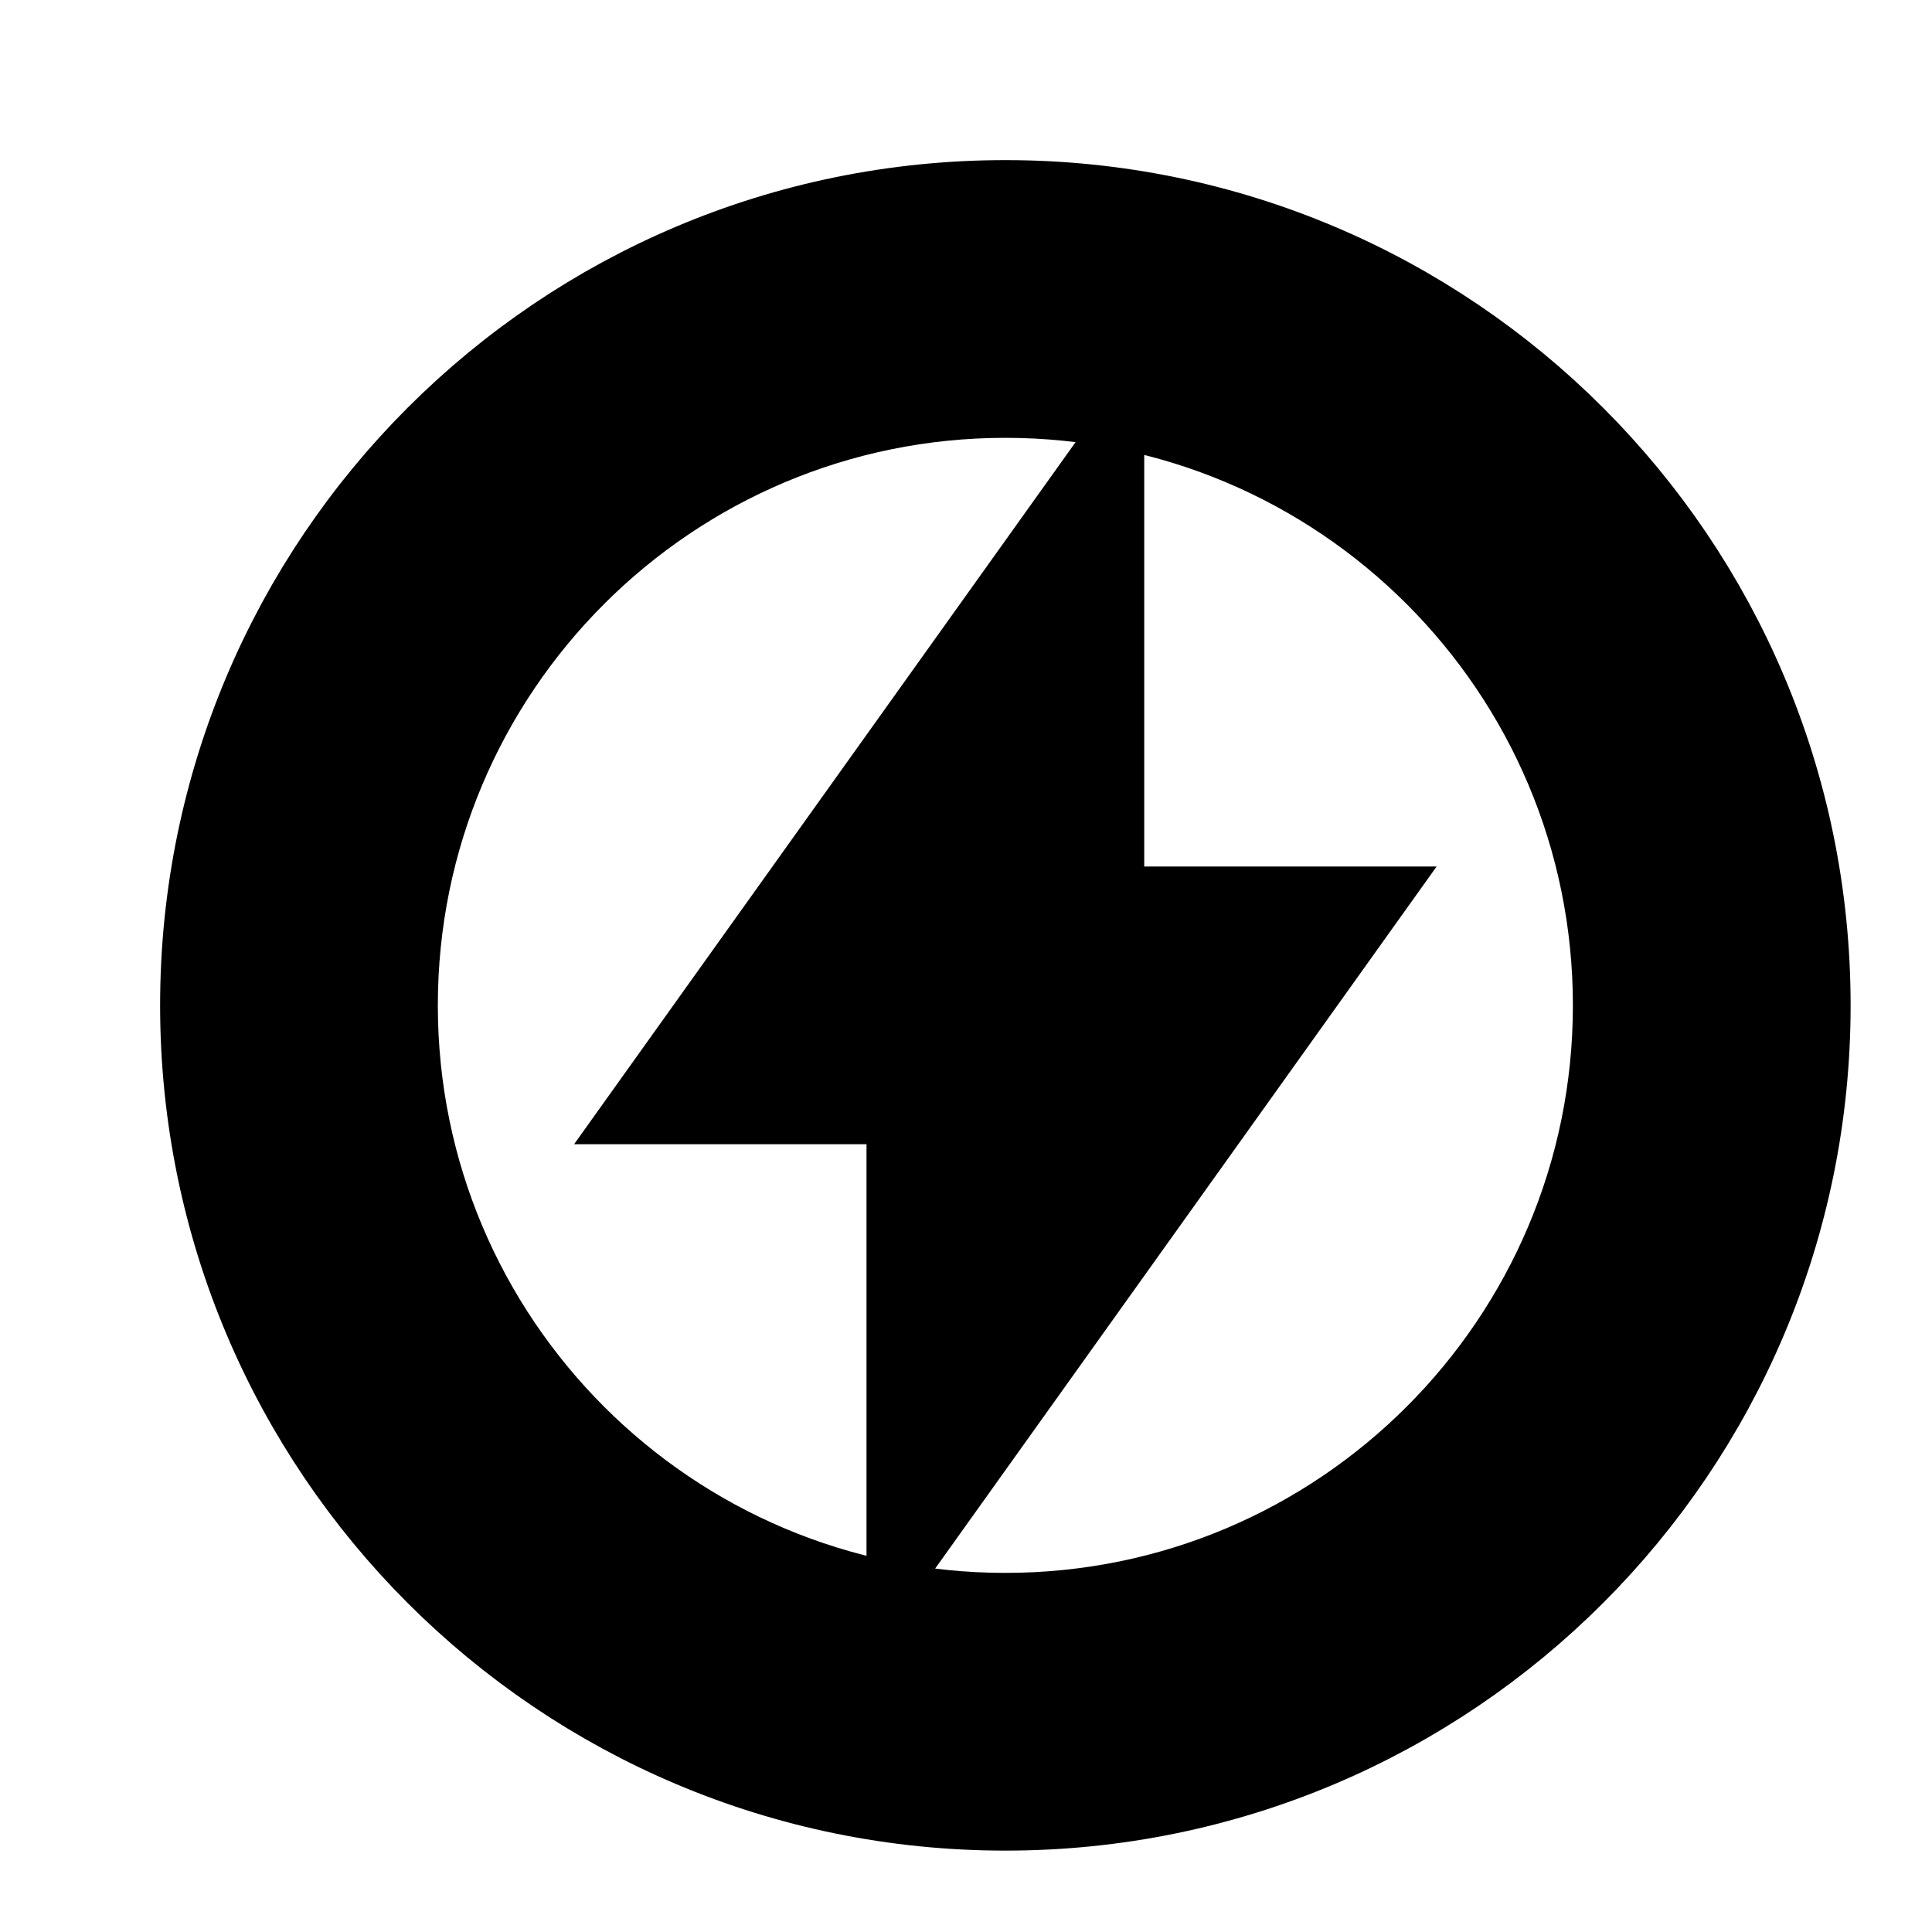 <svg width="16" height="16" xmlns="http://www.w3.org/2000/svg">
 <g>
  <title _mstTextHash="5637814" _mstHash="102402">第 1 层</title>
  <path stroke="null" id="svg_1" d="m8.326,14.826c-3.59,0 -6.5,-2.91 -6.5,-6.5c0,-3.59 2.91,-6.5 6.5,-6.5c3.59,0 6.5,2.91 6.5,6.5c0,3.59 -2.91,6.5 -6.5,6.5zm0,-1.3c2.872,0 5.2,-2.328 5.2,-5.2c0,-2.872 -2.328,-5.2 -5.2,-5.2c-2.872,0 -5.2,2.328 -5.2,5.2c0,2.872 2.328,5.2 5.2,5.2zm0.65,-5.85l1.95,0l-3.25,4.55l0,-3.25l-1.95,0l3.25,-4.55l0,3.25z"/>
 </g>

</svg>